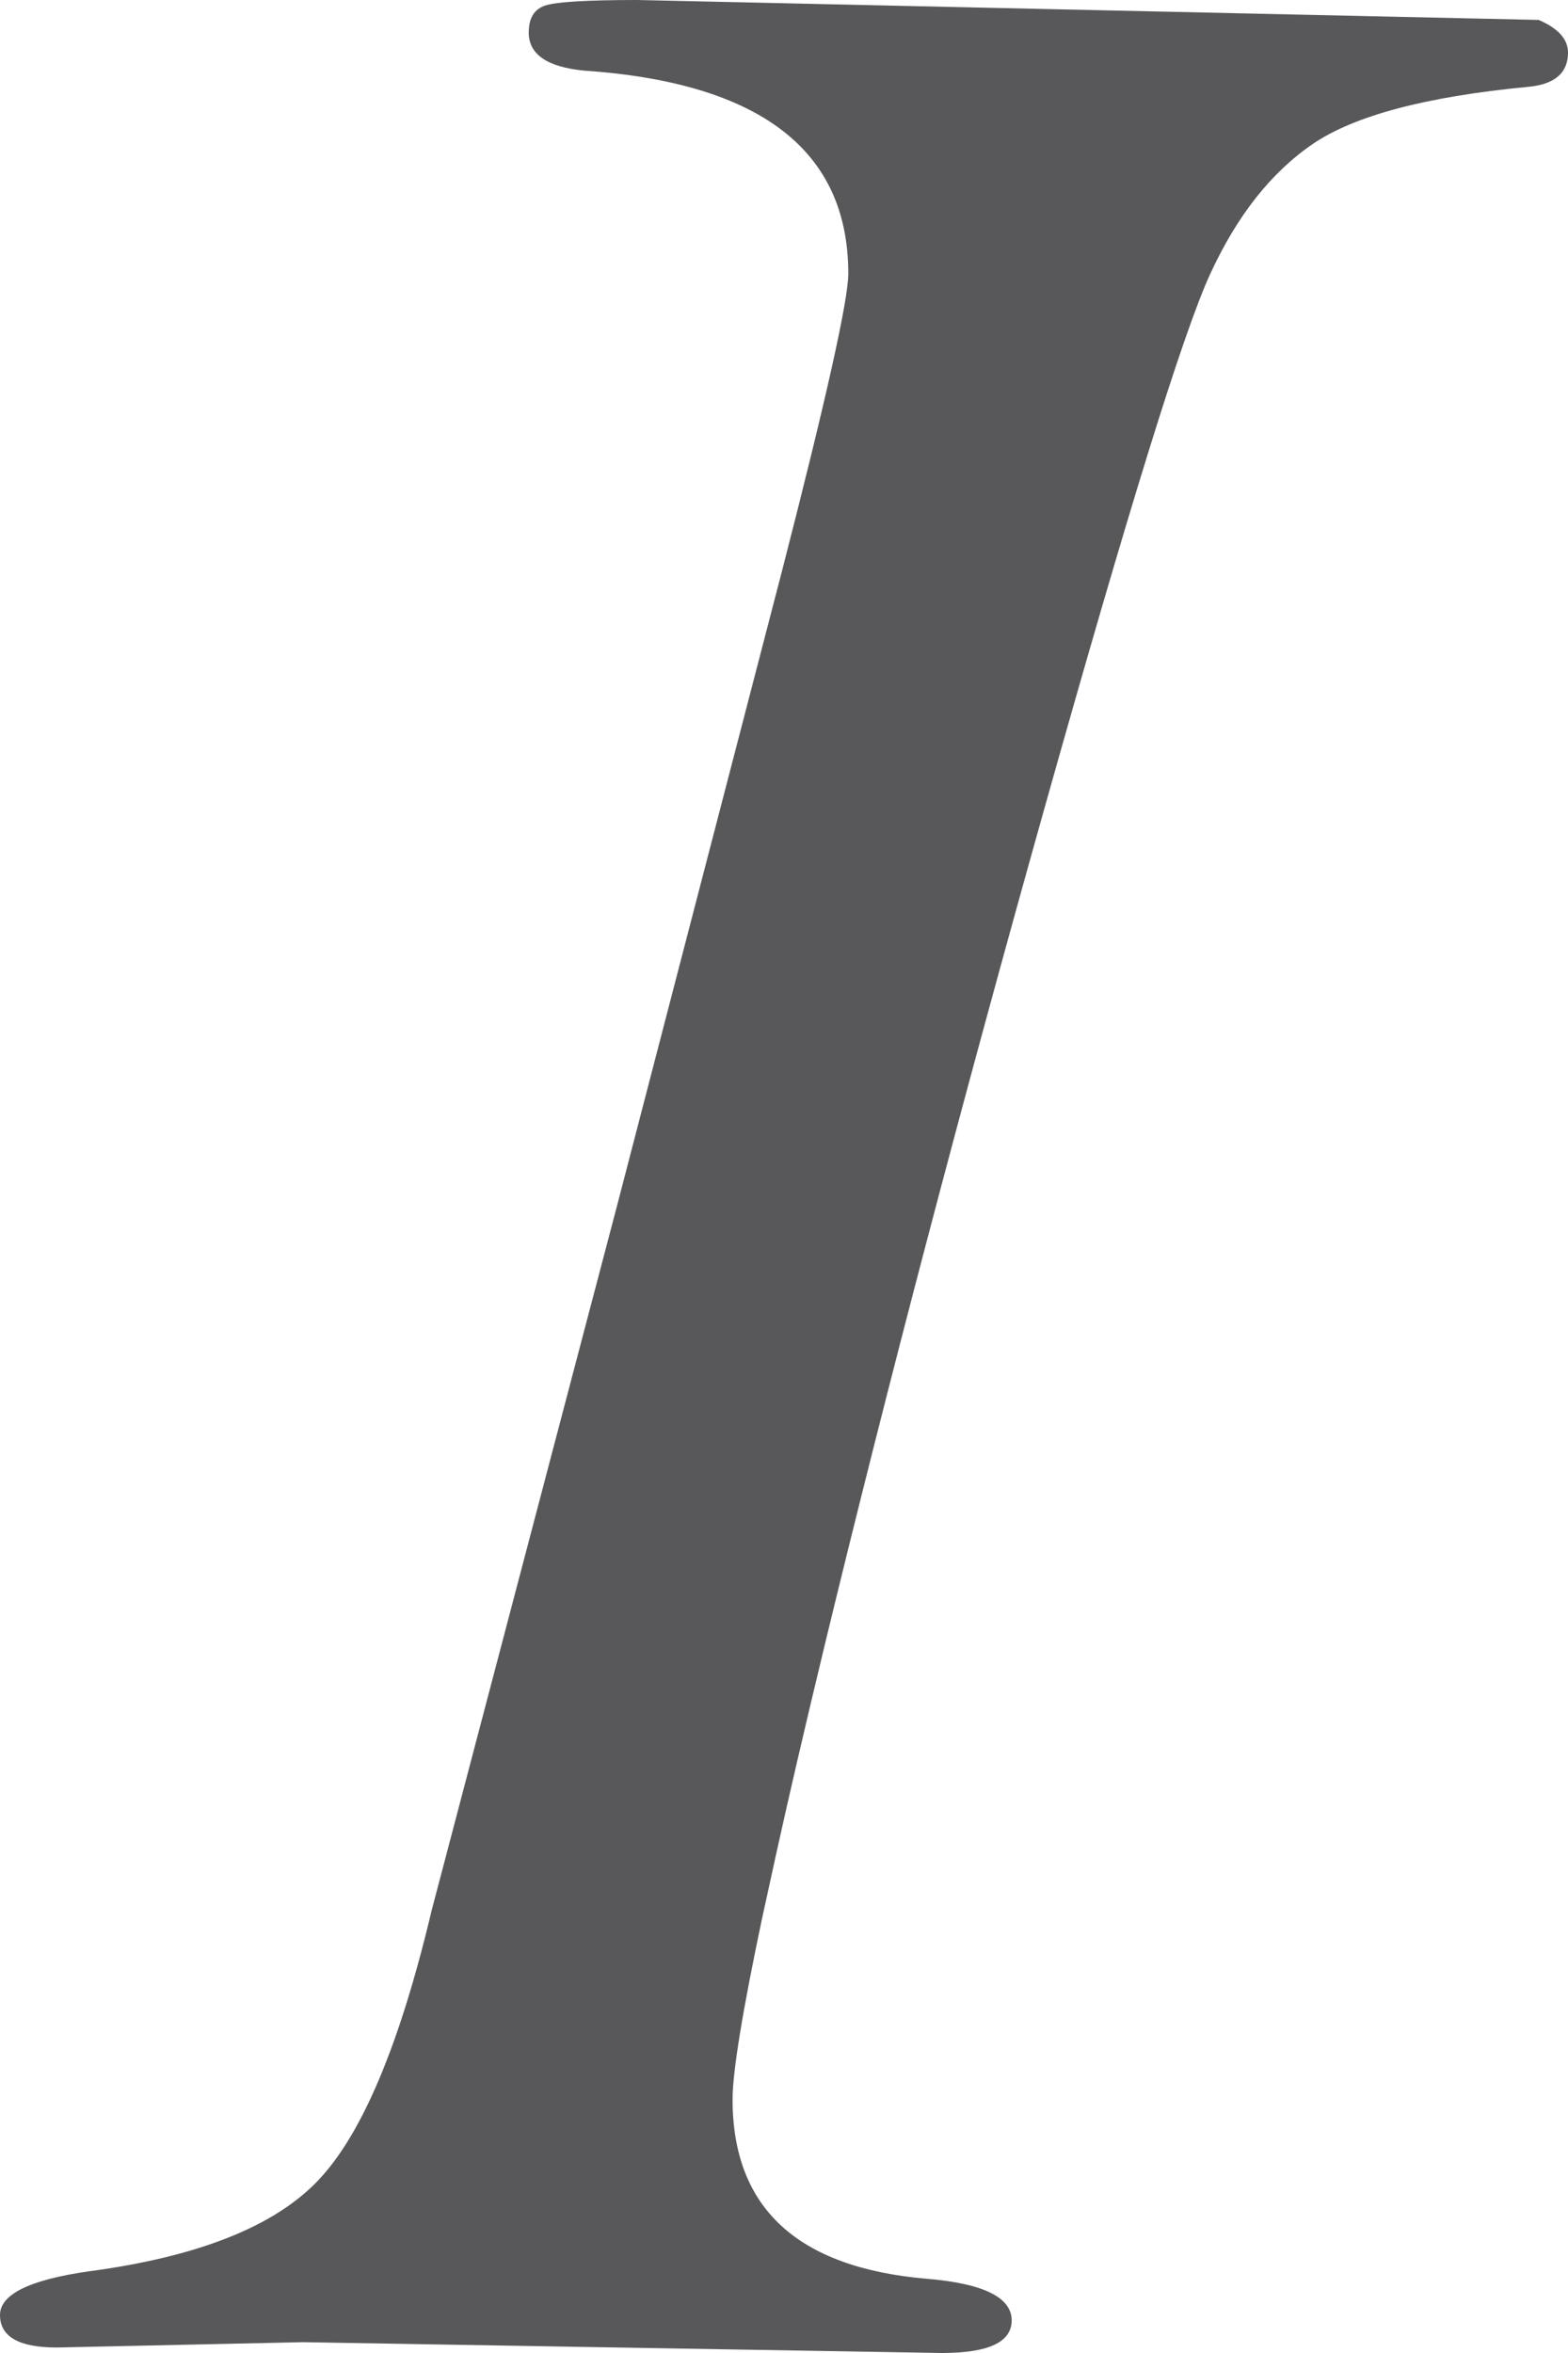 <?xml version="1.0" encoding="UTF-8"?>
<svg width="10px" height="15px" viewBox="0 0 10 15" version="1.1" xmlns="http://www.w3.org/2000/svg" xmlns:xlink="http://www.w3.org/1999/xlink">
    <title>italic</title>
    <g id="ICONS" stroke="none" stroke-width="1" fill="none" fill-rule="evenodd">
        <g id="Icons_2.2" transform="translate(-26, -119)" fill="#58585B" fill-rule="nonzero">
            <g id="italic" transform="translate(26, 119)">
                <path d="M6.007,15 C6.304,15 6.452,14.931 6.452,14.792 C6.452,14.646 6.272,14.557 5.913,14.527 C5.086,14.457 4.672,14.076 4.672,13.383 C4.672,13.21 4.734,12.827 4.859,12.235 L4.952,11.81 C5.036,11.429 5.14,10.983 5.263,10.473 C5.658,8.841 6.122,7.073 6.657,5.167 C7.192,3.262 7.545,2.123 7.717,1.749 C7.888,1.376 8.107,1.099 8.372,0.918 C8.638,0.737 9.094,0.616 9.742,0.554 C9.914,0.539 10,0.466 10,0.335 C10,0.25 9.938,0.181 9.813,0.127 L9.813,0.127 L4.063,0 C3.743,0 3.548,0.012 3.478,0.035 C3.407,0.058 3.372,0.115 3.372,0.208 C3.372,0.346 3.489,0.427 3.724,0.45 C4.848,0.527 5.41,0.958 5.41,1.744 C5.41,1.913 5.269,2.544 4.988,3.637 L4.988,3.637 L3.934,7.691 L2.752,12.182 C2.549,13.037 2.307,13.61 2.026,13.903 C1.745,14.196 1.257,14.388 0.562,14.48 C0.187,14.534 0,14.627 0,14.758 C0,14.896 0.121,14.965 0.363,14.965 L0.363,14.965 L1.932,14.931 L6.007,15 Z" id="I"></path>
            </g>
        </g>
    </g>
</svg>
